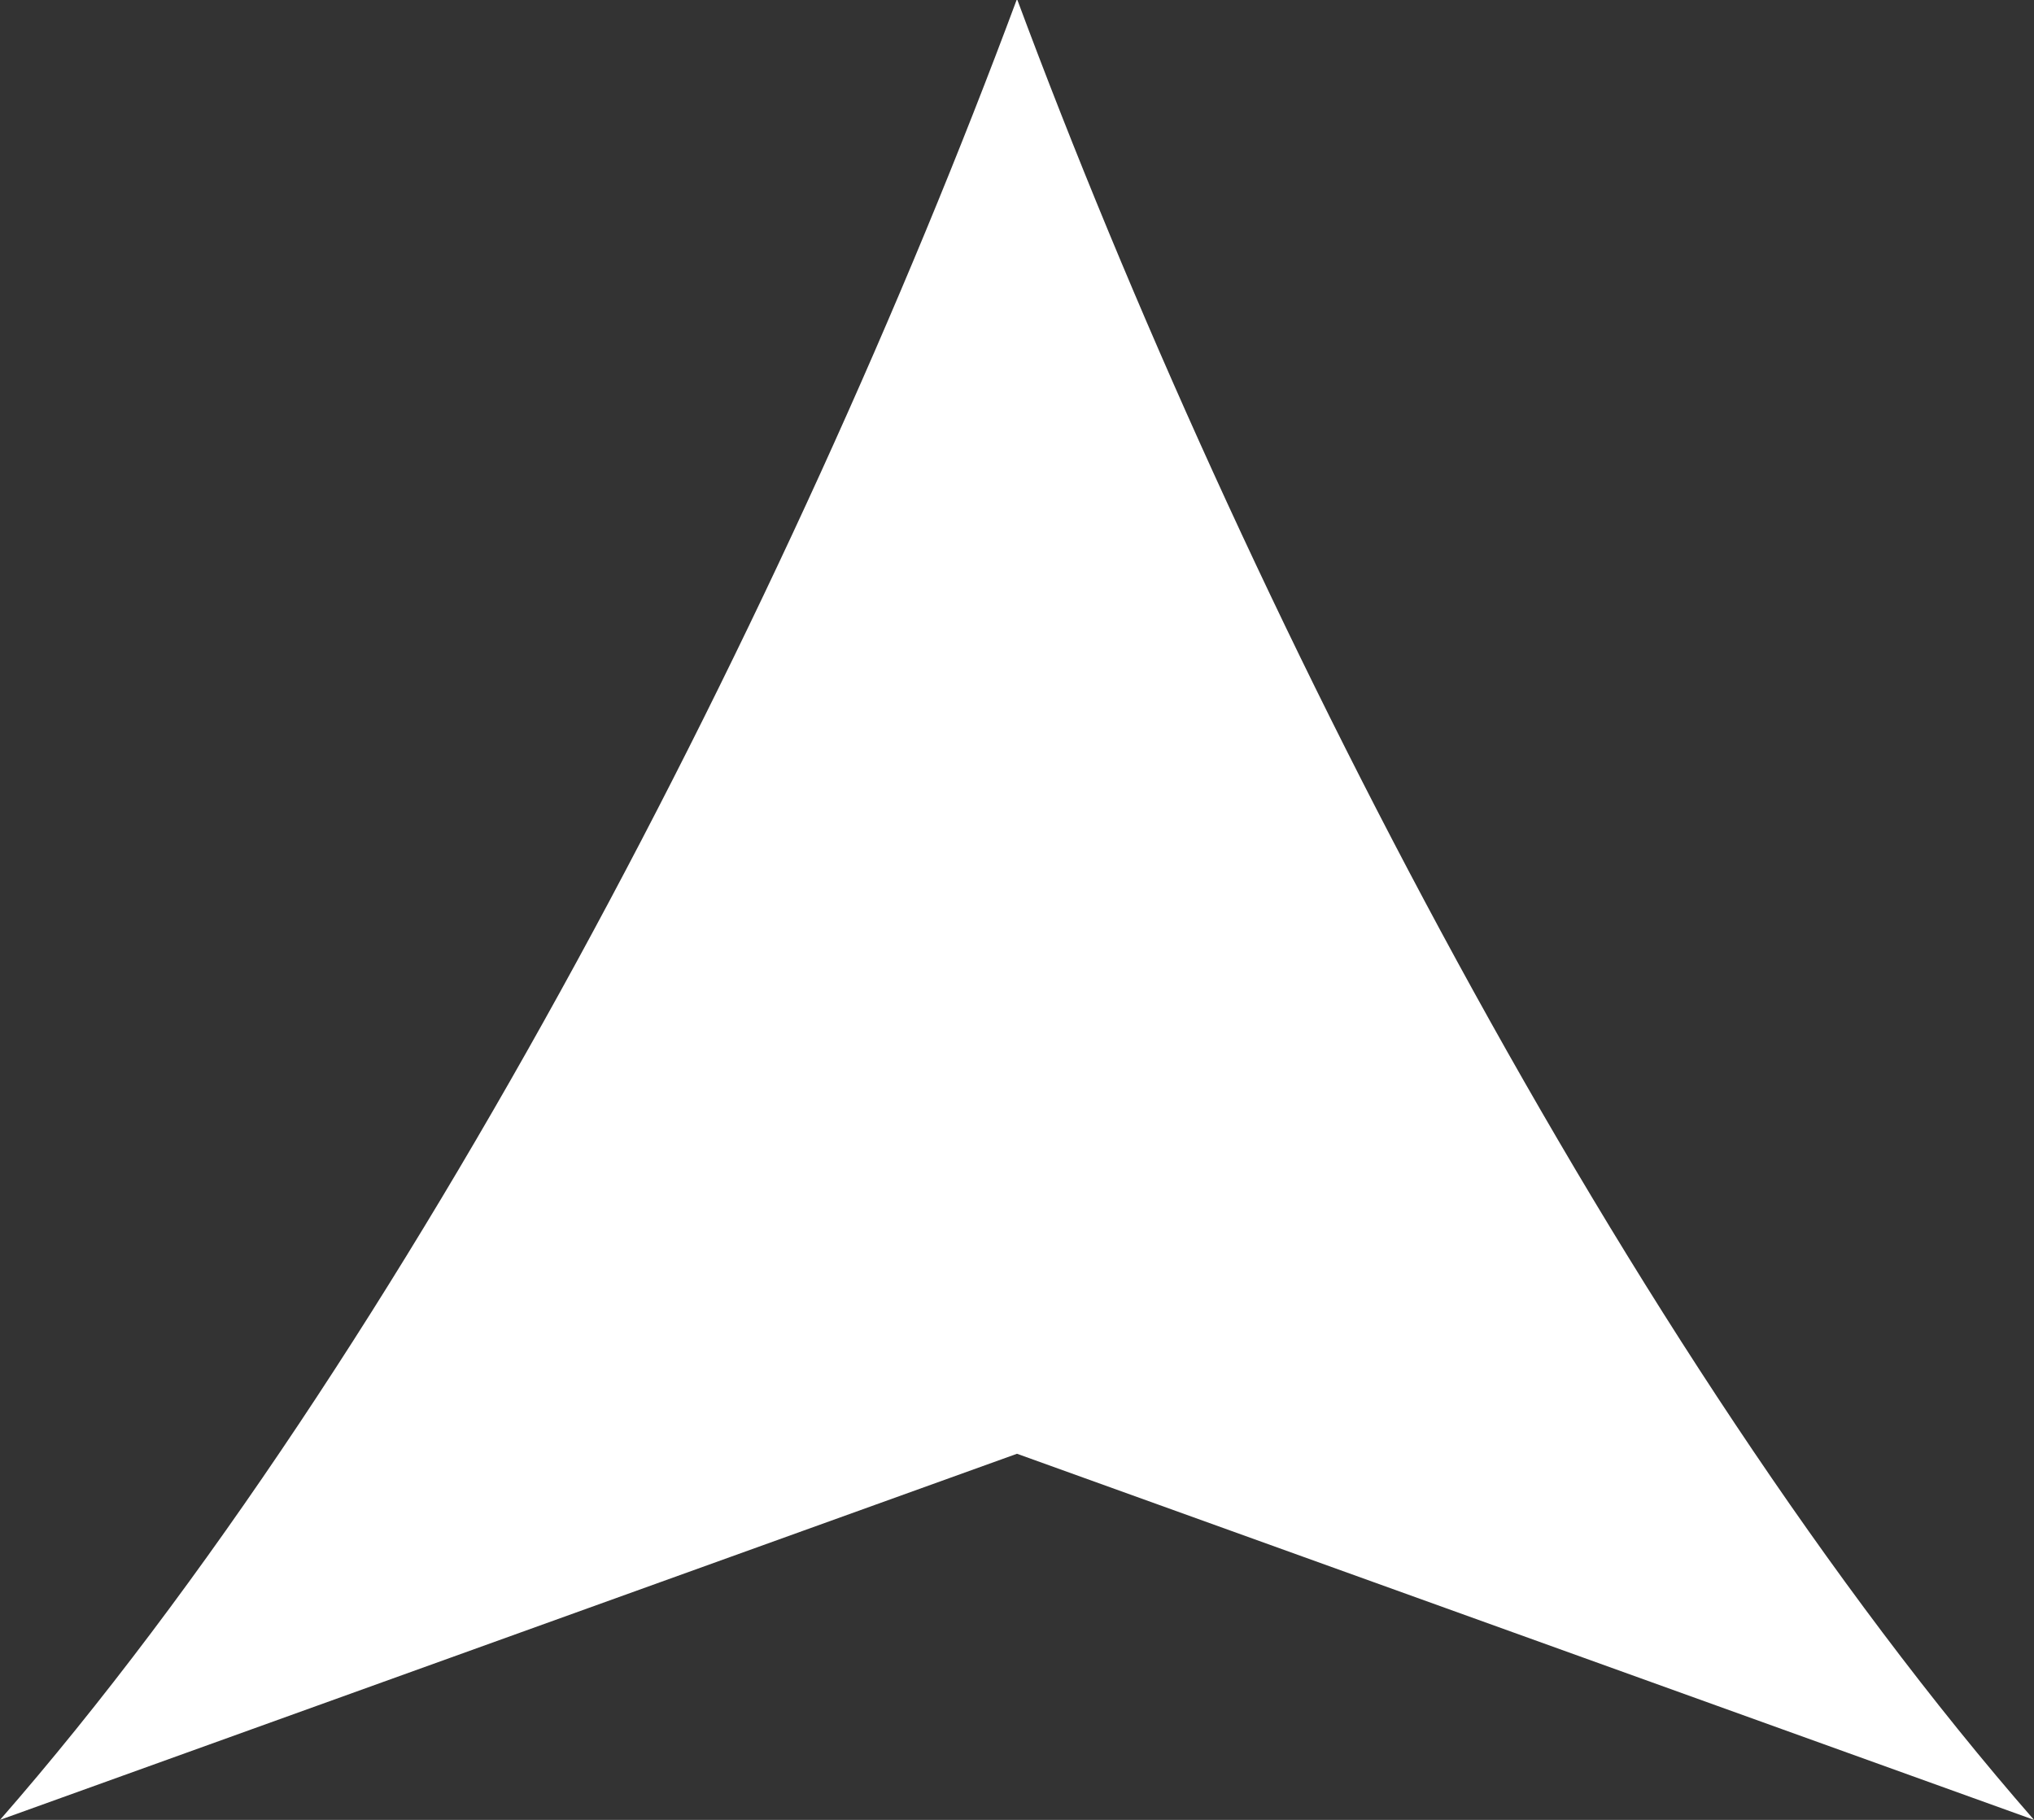 <svg height="17" width="19" xmlns="http://www.w3.org/2000/svg" viewBox="0 0 19 17"><rect x="0" y="0" width="19" height="17" fill="#333333" stroke="none"/><path fill="#fff" fill-rule="evenodd" d="M9.5-.01C11.6 5.64 15.2 12.65 19 17l-9.5-3.42L0 17C3.8 12.65 7.4 5.64 9.5-.01z"/></svg>